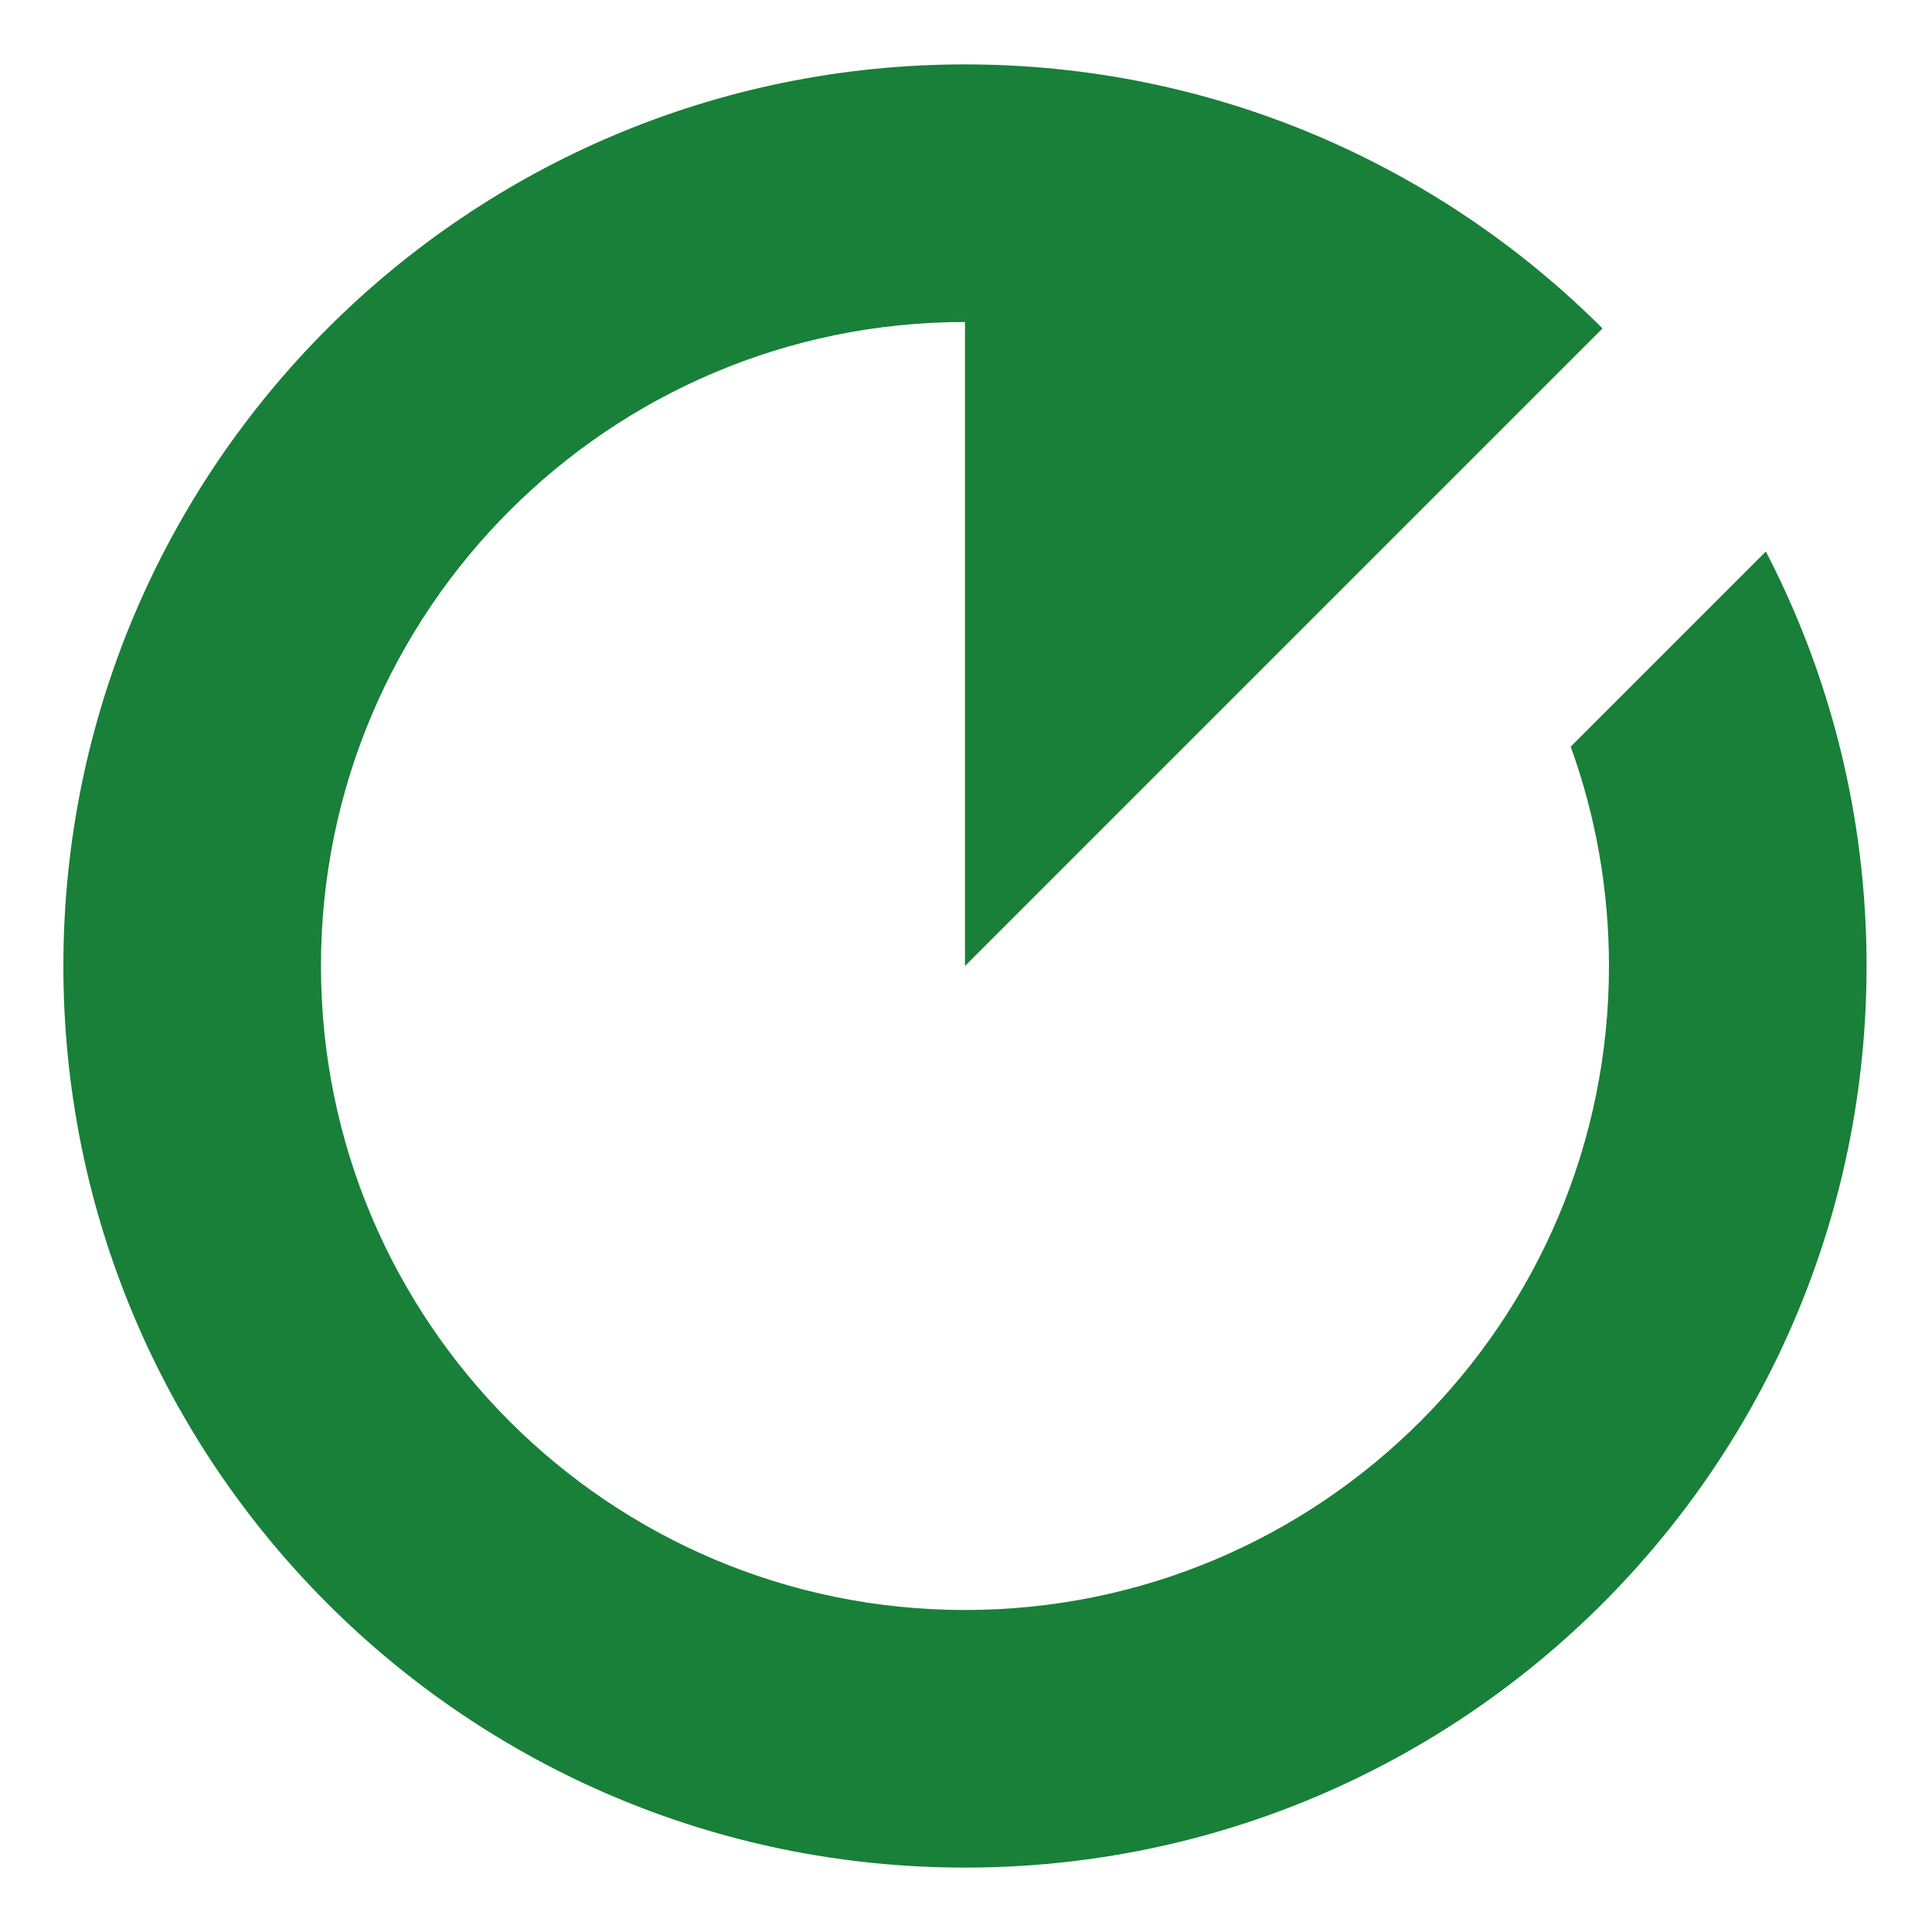 <svg width="15" height="15" viewBox="0 0 15 15" fill="none" xmlns="http://www.w3.org/2000/svg">
<path fill-rule="evenodd" clip-rule="evenodd" d="M14.492 7.5C14.492 6.34 14.21 5.245 13.71 4.282L12.195 5.797C12.387 6.329 12.492 6.902 12.492 7.5C12.492 10.261 10.254 12.5 7.492 12.5C4.731 12.5 2.492 10.261 2.492 7.5C2.492 4.739 4.731 2.5 7.492 2.5V7.5L11.028 3.964L11.492 3.5L12.442 2.55C11.175 1.284 9.425 0.5 7.492 0.5C3.626 0.5 0.492 3.634 0.492 7.5C0.492 11.366 3.626 14.5 7.492 14.5C11.358 14.5 14.492 11.366 14.492 7.5Z" fill="#188038"/>
</svg>
